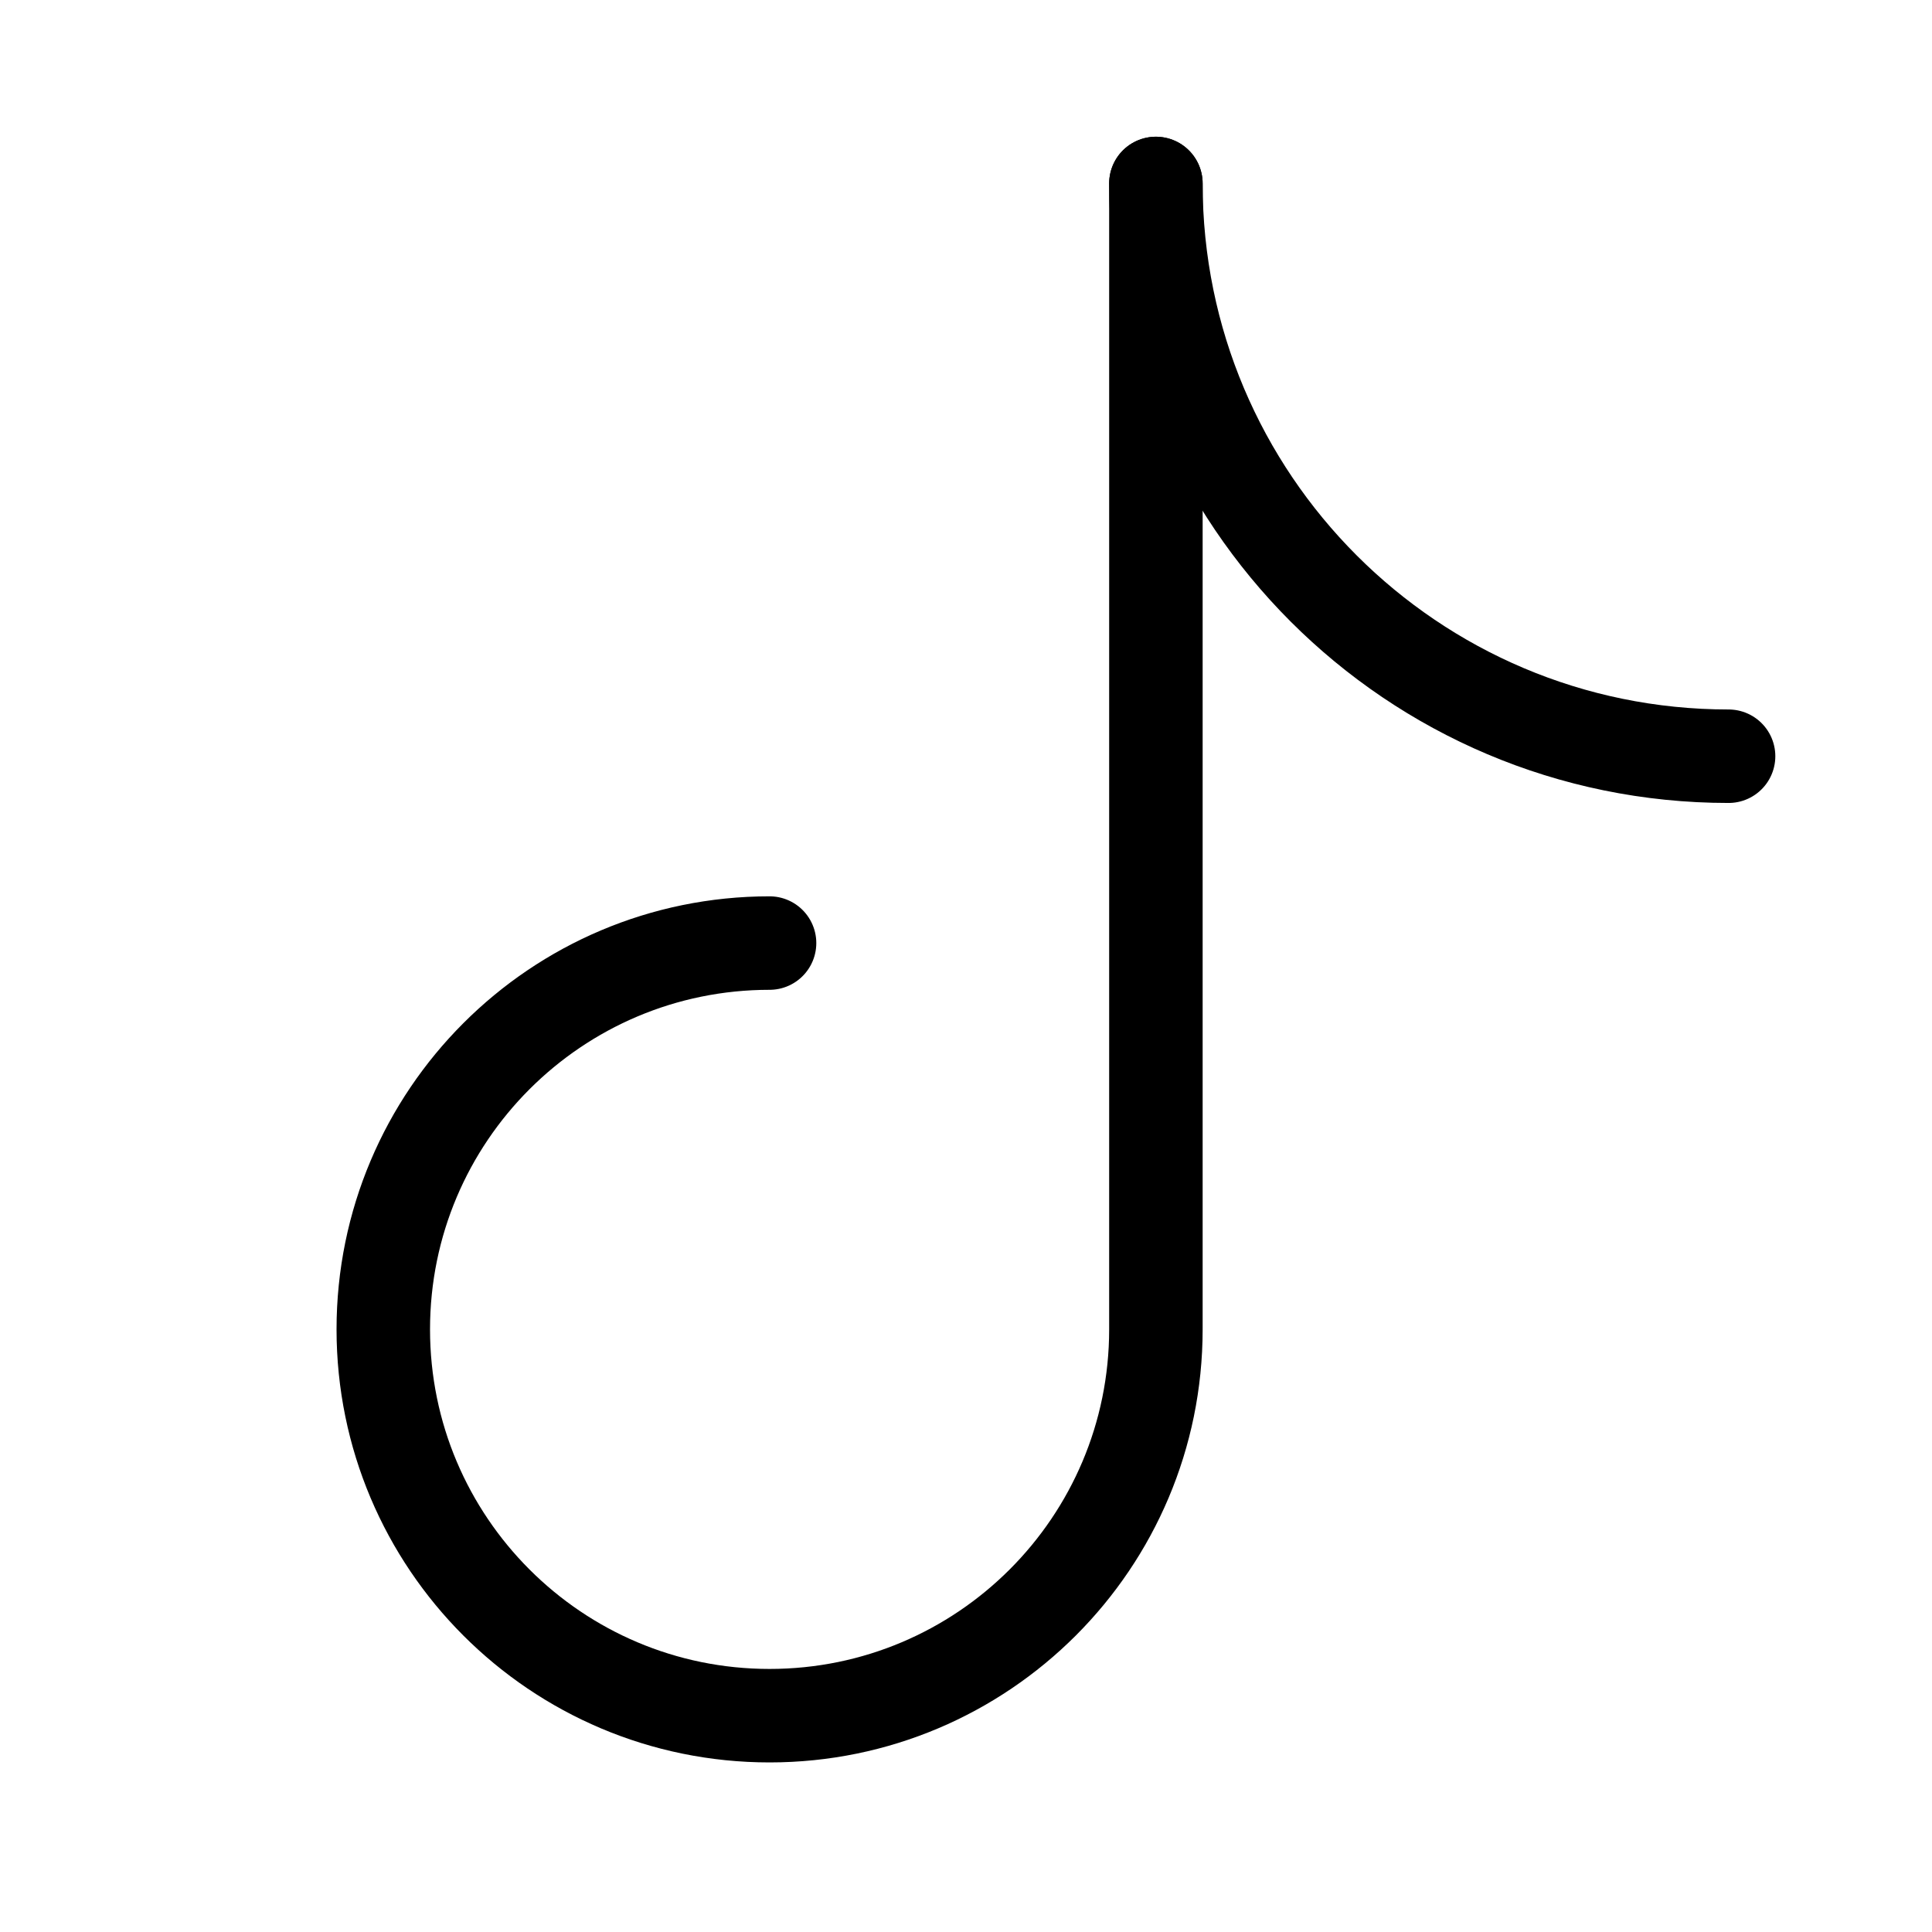 <svg width="31" height="31" viewBox="0 0 31 31" fill="none" xmlns="http://www.w3.org/2000/svg">
<path d="M18.547 21.323V2.944M18.547 21.33C18.547 24.753 15.771 27.529 12.348 27.529C8.925 27.529 6.15 24.753 6.15 21.33C6.15 17.907 8.925 15.132 12.348 15.132" stroke="black" stroke-width="1.5" stroke-linecap="round" stroke-linejoin="round"/>
<path d="M18.547 2.944C18.547 8.019 22.661 12.134 27.736 12.134" stroke="black" stroke-width="1.5" stroke-linecap="round" stroke-linejoin="round"/>
</svg>
